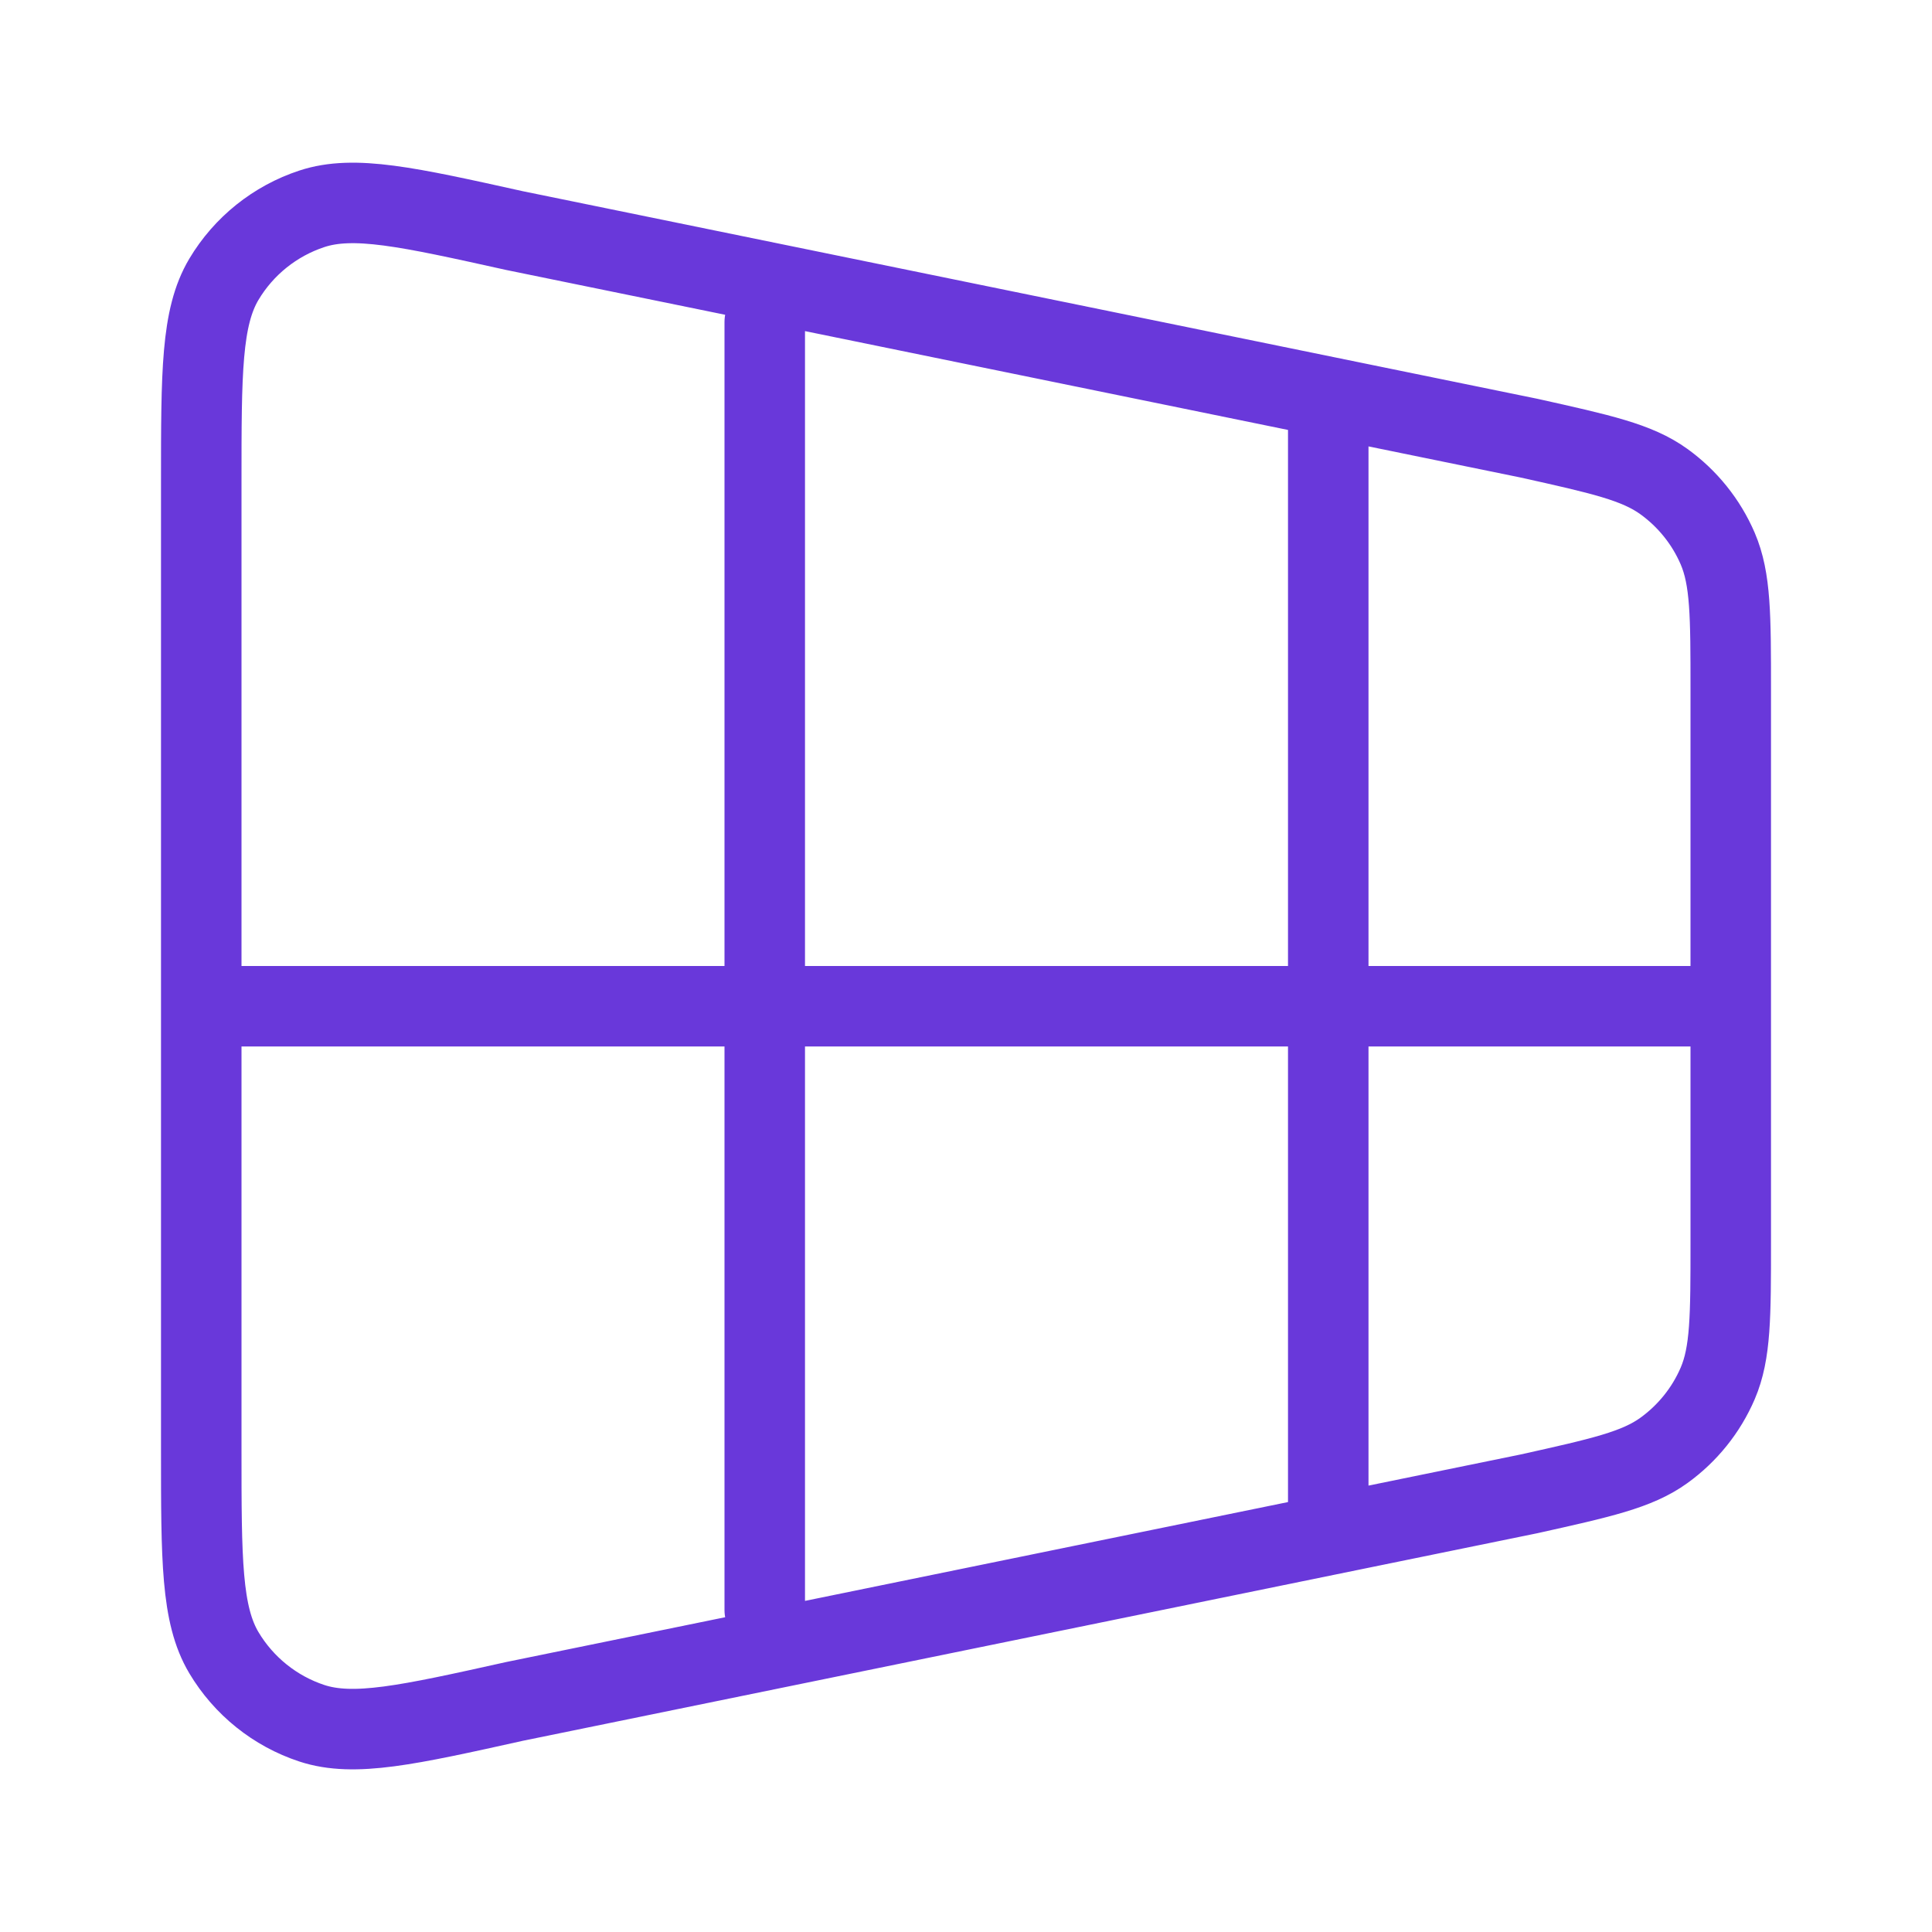 <svg width="24" height="24" viewBox="0 0 24 24" fill="none" xmlns="http://www.w3.org/2000/svg">
<path d="M16.5 5L16.5 19M9.5 4L9.5 20M2.5 12.5L21.5 12.5M2.5 5.989L2.5 18.011C2.5 19.375 2.5 20.057 2.781 20.53C3.028 20.944 3.416 21.256 3.874 21.407C4.397 21.578 5.063 21.431 6.394 21.135L18.994 18.557C19.888 18.358 20.335 18.259 20.669 18.018C20.963 17.806 21.195 17.518 21.338 17.185C21.5 16.807 21.5 16.349 21.5 15.433V8.567C21.5 7.651 21.5 7.193 21.338 6.815C21.195 6.482 20.963 6.194 20.669 5.982C20.335 5.741 19.888 5.642 18.994 5.443L6.394 2.865C5.063 2.57 4.397 2.422 3.874 2.594C3.416 2.745 3.028 3.056 2.781 3.47C2.5 3.943 2.5 4.625 2.5 5.989Z" stroke="#6938DA" stroke-linecap="round" stroke-linejoin="round"/>
</svg>
